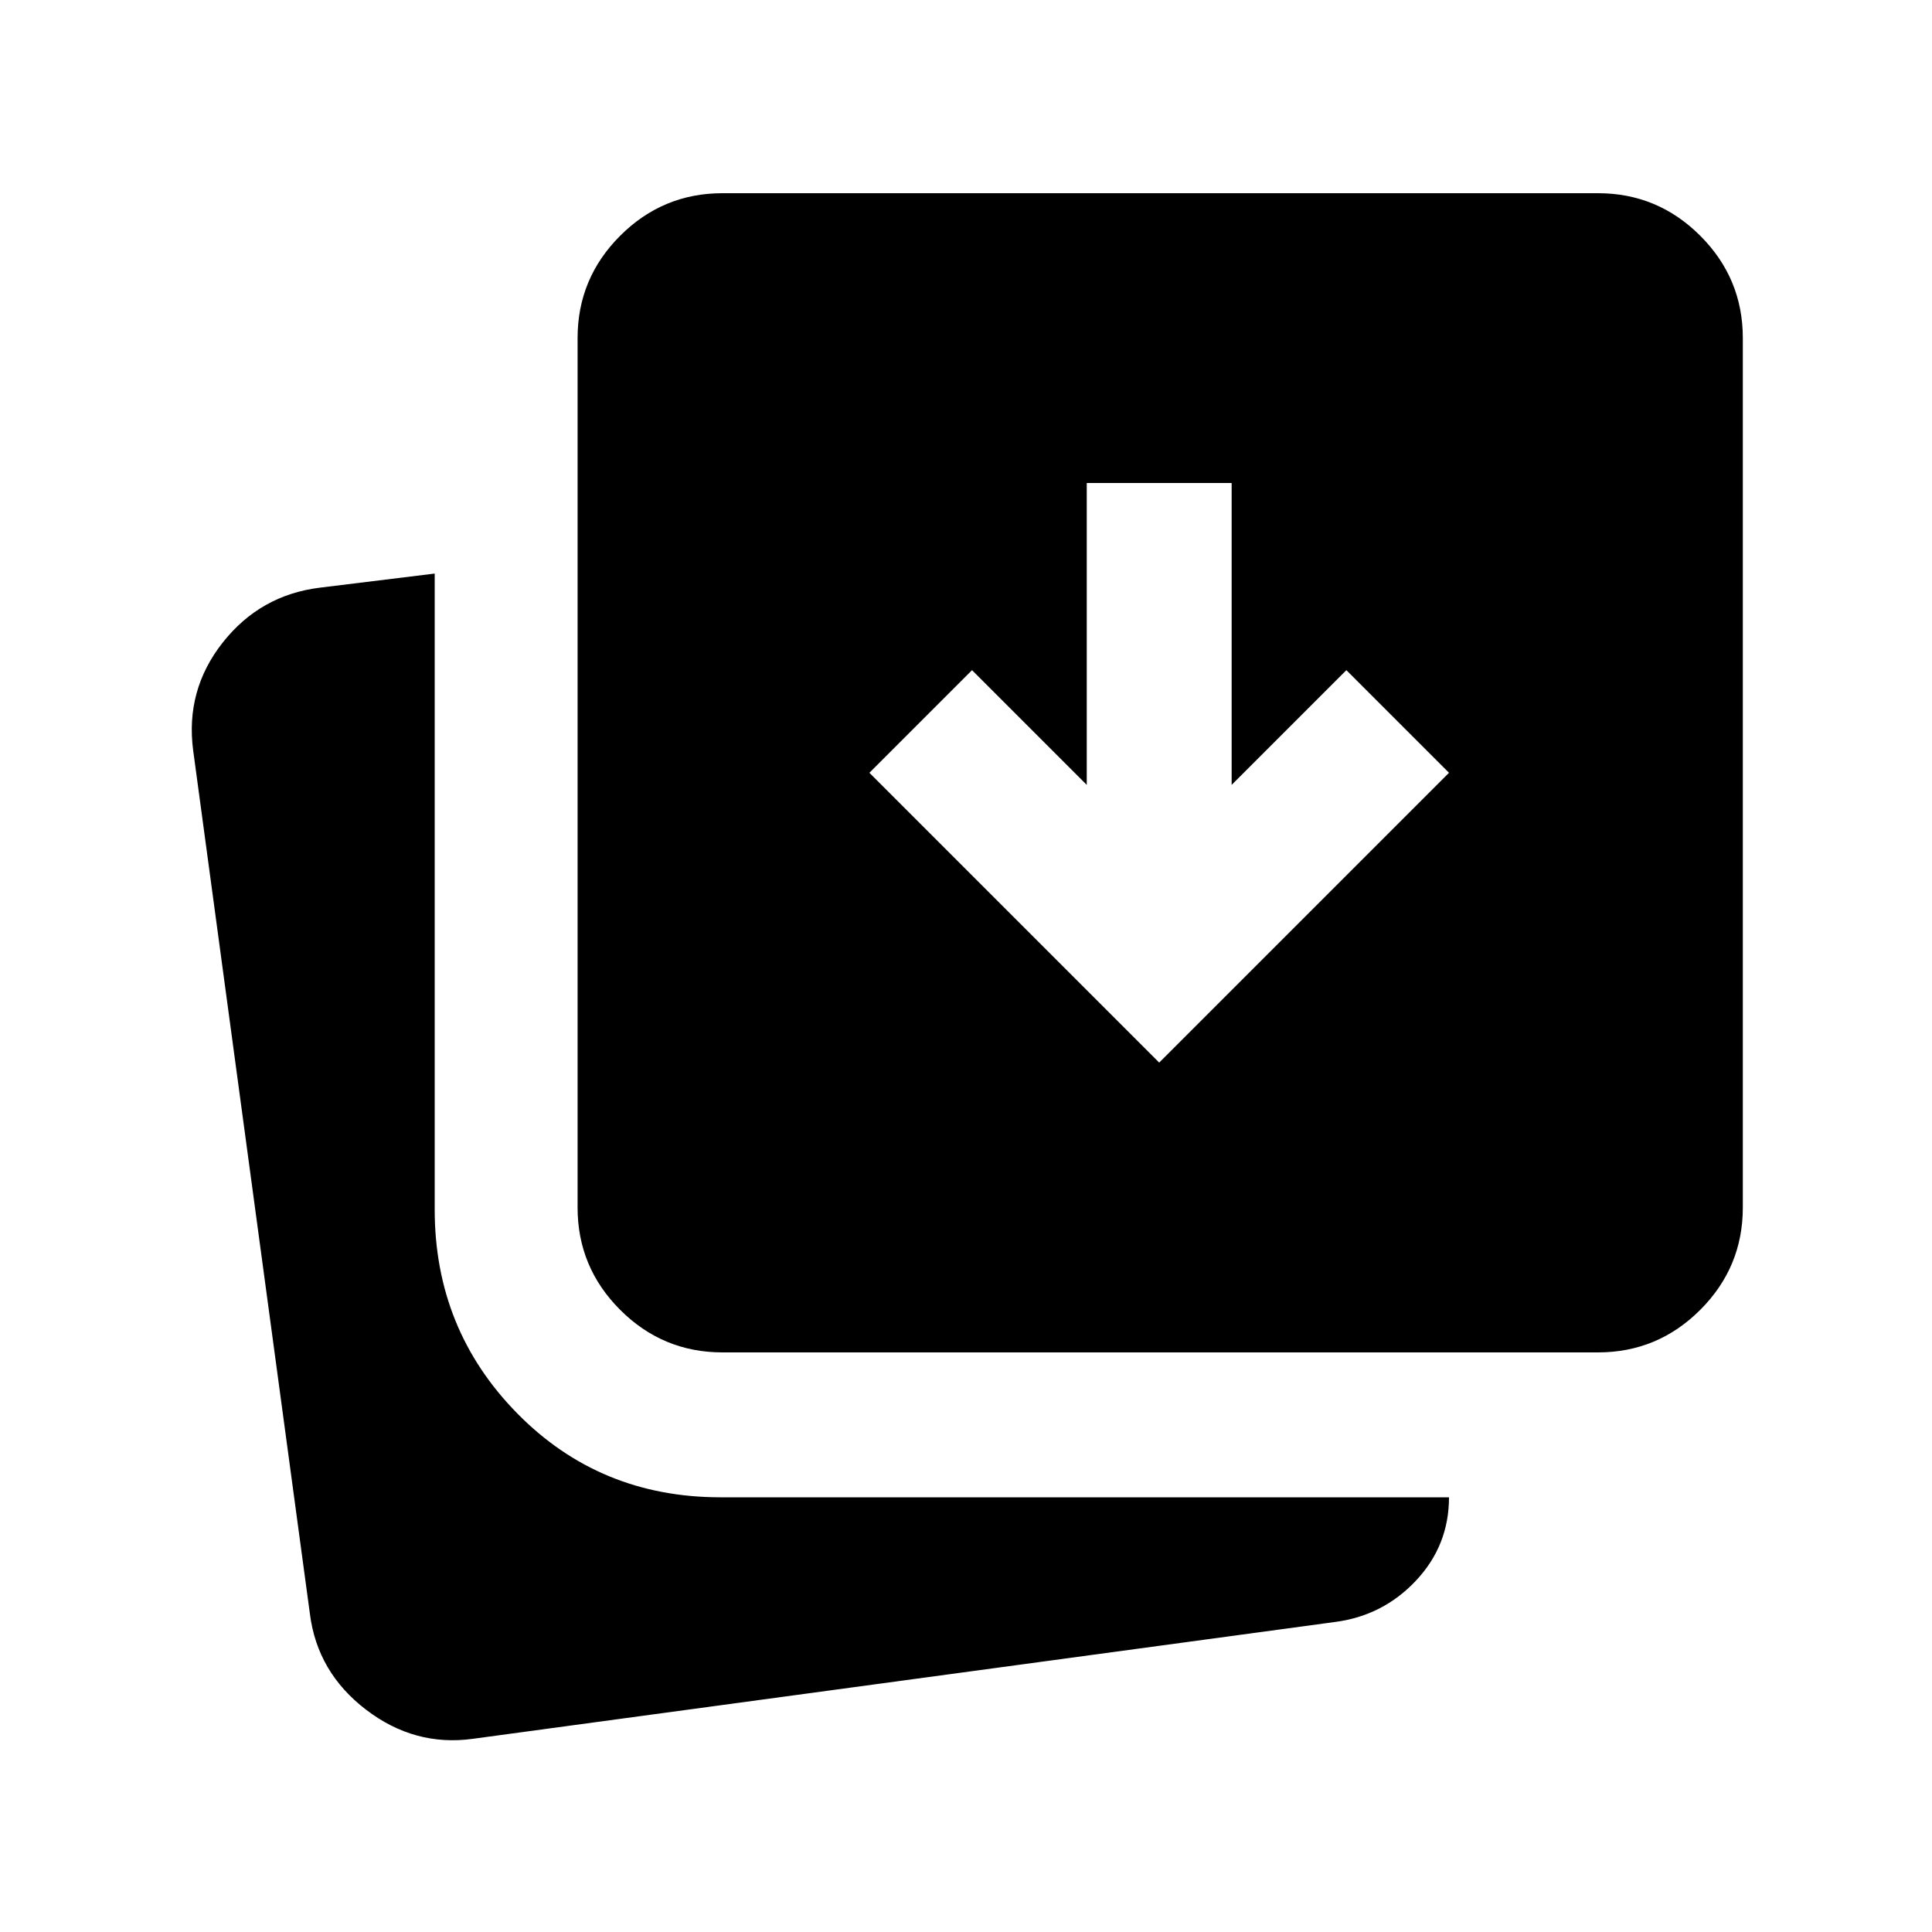 <svg xmlns="http://www.w3.org/2000/svg" height="20" viewBox="0 96 960 960" width="20"><path d="m576 624 144-144-51-51-57 57V336h-72v150l-57-57-51 51 144 144ZM359 768q-29.7 0-50.85-21.15Q287 725.7 287 696V264q0-29.7 21.15-50.85Q329.3 192 359 192h435q29.7 0 50.85 21.15Q866 234.3 866 264v432q0 29.7-21.15 50.85Q823.7 768 794 768H359ZM235 960q-29 4-53.143-14.48T154 898L96 469q-4-30.034 14.65-53.697Q129.3 391.64 159 388l57-7v316q0 59.583 41 101.292Q298 840 358 840h362q0 24-16.5 41.5T663 902l-428 58Z"/></svg>